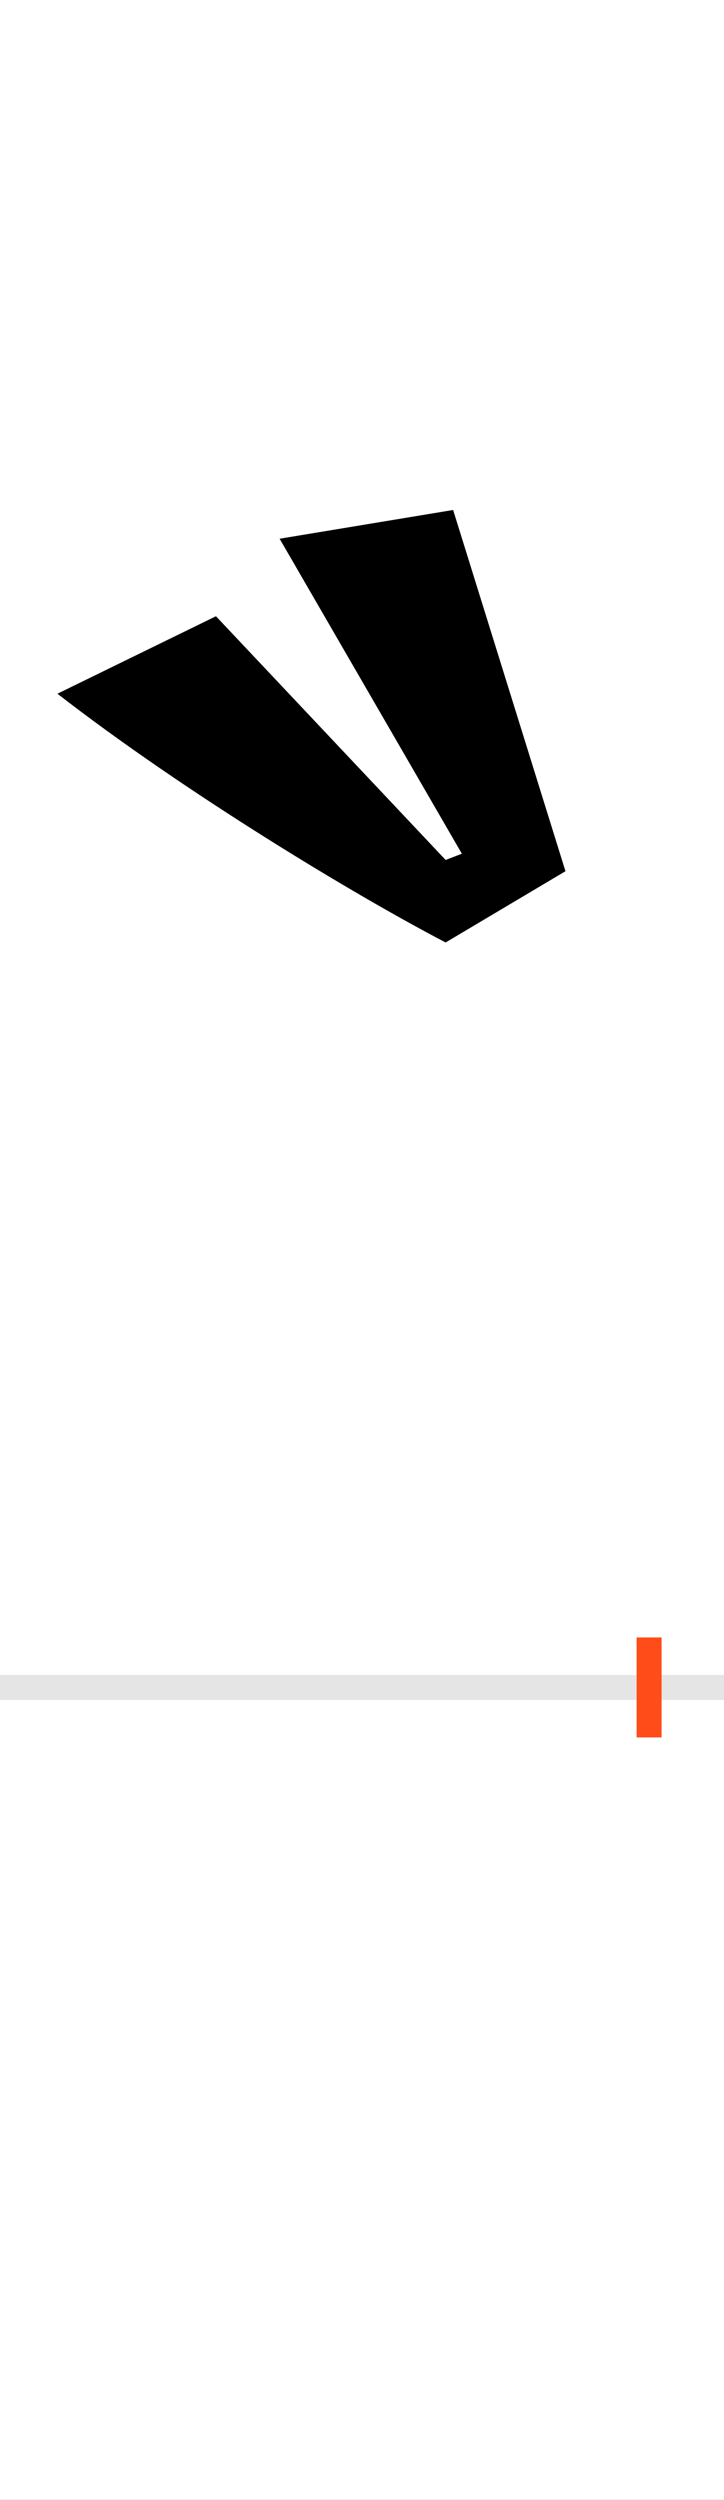 <?xml version="1.0" encoding="UTF-8"?>
<svg height="200.0" version="1.1" width="58.0" xmlns="http://www.w3.org/2000/svg" xmlns:xlink="http://www.w3.org/1999/xlink">
 <rect width="100%" height="100%" fill="#333333" stroke="none"/>
 <path d="M0,0 l58,0 l0,200 l-58,0 Z M0,0" fill="rgb(255,255,255)" transform="matrix(1,0,0,-1,0.0,200.0)"/>
 <path d="M0,0 l58,0" fill="none" stroke="rgb(229,229,229)" stroke-width="2" transform="matrix(1,0,0,-1,0.0,135.0)"/>
 <path d="M0,-4 l0,8" fill="none" stroke="rgb(255,76,25)" stroke-width="2" transform="matrix(1,0,0,-1,52.0,135.0)"/>
 <path d="M-474,795 c102,-79,238,-161,311,-199 l96,57 l-90,289 l-139,-23 l146,-252 l-13,-5 l-184,195 Z M-474,795" fill="rgb(0,0,0)" transform="matrix(0.1,0.0,0.0,-0.1,52.0,135.0)"/>
</svg>